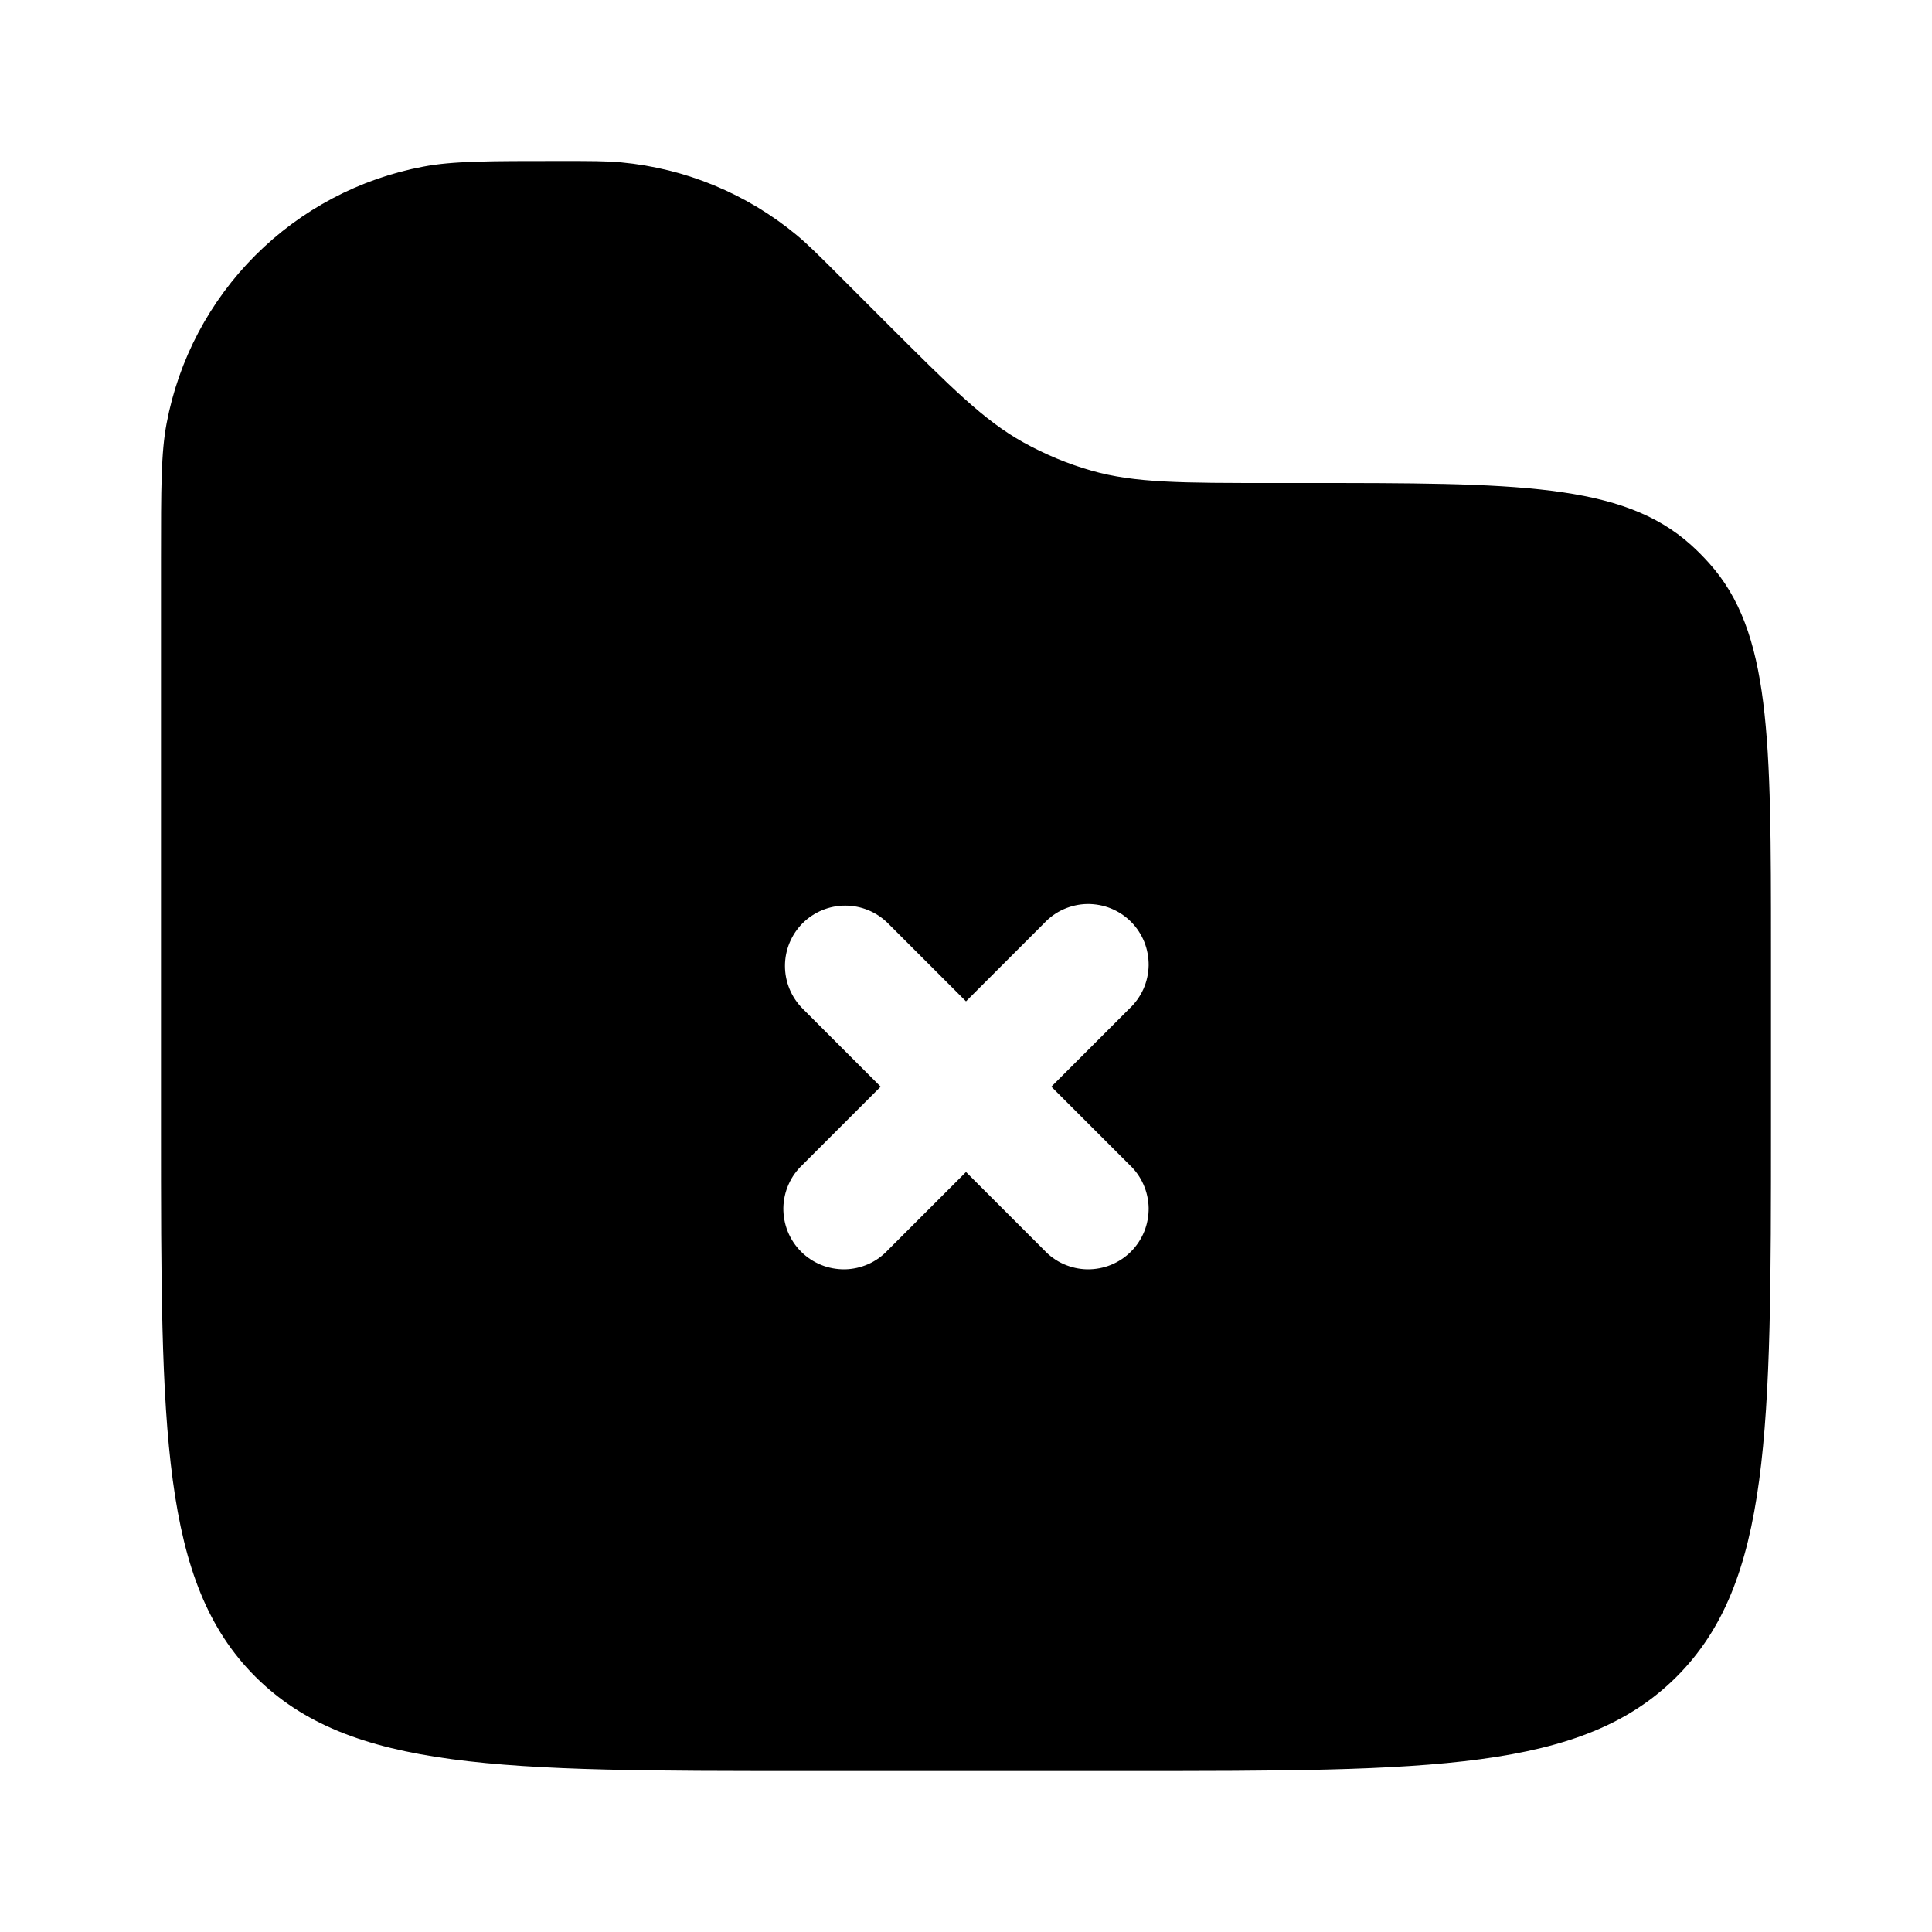 <svg width="24" height="24" viewBox="0 0 24 24" fill="none" xmlns="http://www.w3.org/2000/svg">
<g clip-path="url(#clip0_221_18126)">
<path fill-rule="evenodd" clip-rule="evenodd" d="M2.07 5.258C2 5.626 2 6.068 2 6.95V14C2 17.771 2 19.657 3.172 20.828C4.344 21.999 6.229 22 10 22H14C17.771 22 19.657 22 20.828 20.828C21.999 19.656 22 17.771 22 14V11.798C22 9.166 22 7.849 21.23 6.994C21.159 6.915 21.085 6.84 21.006 6.769C20.151 6 18.834 6 16.202 6H15.828C14.675 6 14.098 6 13.56 5.847C13.265 5.763 12.98 5.644 12.712 5.495C12.224 5.224 11.816 4.815 11 4L10.45 3.45C10.176 3.176 10.04 3.04 9.896 2.92C9.277 2.407 8.517 2.092 7.716 2.017C7.53 2 7.336 2 6.95 2C6.067 2 5.626 2 5.258 2.07C4.468 2.219 3.741 2.603 3.172 3.172C2.604 3.74 2.219 4.468 2.07 5.258ZM9.97 11.469C10.111 11.329 10.301 11.25 10.5 11.25C10.699 11.25 10.889 11.329 11.03 11.469L12 12.439L12.97 11.469C13.039 11.395 13.121 11.336 13.213 11.295C13.306 11.254 13.405 11.232 13.505 11.23C13.606 11.229 13.706 11.247 13.8 11.285C13.893 11.323 13.978 11.379 14.049 11.45C14.12 11.521 14.176 11.606 14.214 11.699C14.252 11.793 14.27 11.893 14.269 11.993C14.267 12.094 14.245 12.194 14.204 12.286C14.163 12.377 14.104 12.46 14.03 12.529L13.06 13.499L14.03 14.469C14.104 14.538 14.163 14.62 14.204 14.713C14.245 14.805 14.267 14.904 14.269 15.005C14.27 15.105 14.252 15.205 14.214 15.299C14.176 15.392 14.12 15.477 14.049 15.548C13.978 15.619 13.893 15.675 13.8 15.713C13.706 15.751 13.606 15.769 13.505 15.768C13.405 15.766 13.306 15.744 13.213 15.703C13.121 15.662 13.039 15.603 12.97 15.529L12 14.559L11.03 15.529C10.961 15.603 10.879 15.662 10.787 15.703C10.694 15.744 10.595 15.766 10.495 15.768C10.394 15.769 10.294 15.751 10.2 15.713C10.107 15.675 10.022 15.619 9.951 15.548C9.88 15.477 9.824 15.392 9.786 15.299C9.748 15.205 9.73 15.105 9.731 15.005C9.733 14.904 9.755 14.805 9.796 14.713C9.837 14.62 9.896 14.538 9.97 14.469L10.94 13.499L9.97 12.529C9.83 12.388 9.751 12.198 9.751 11.999C9.751 11.8 9.83 11.61 9.97 11.469Z" fill="black"/>
</g>
<defs>
<clipPath id="clip0_221_18126">
<rect width="24" height="24" fill="white"/>
</clipPath>
</defs>
</svg>
